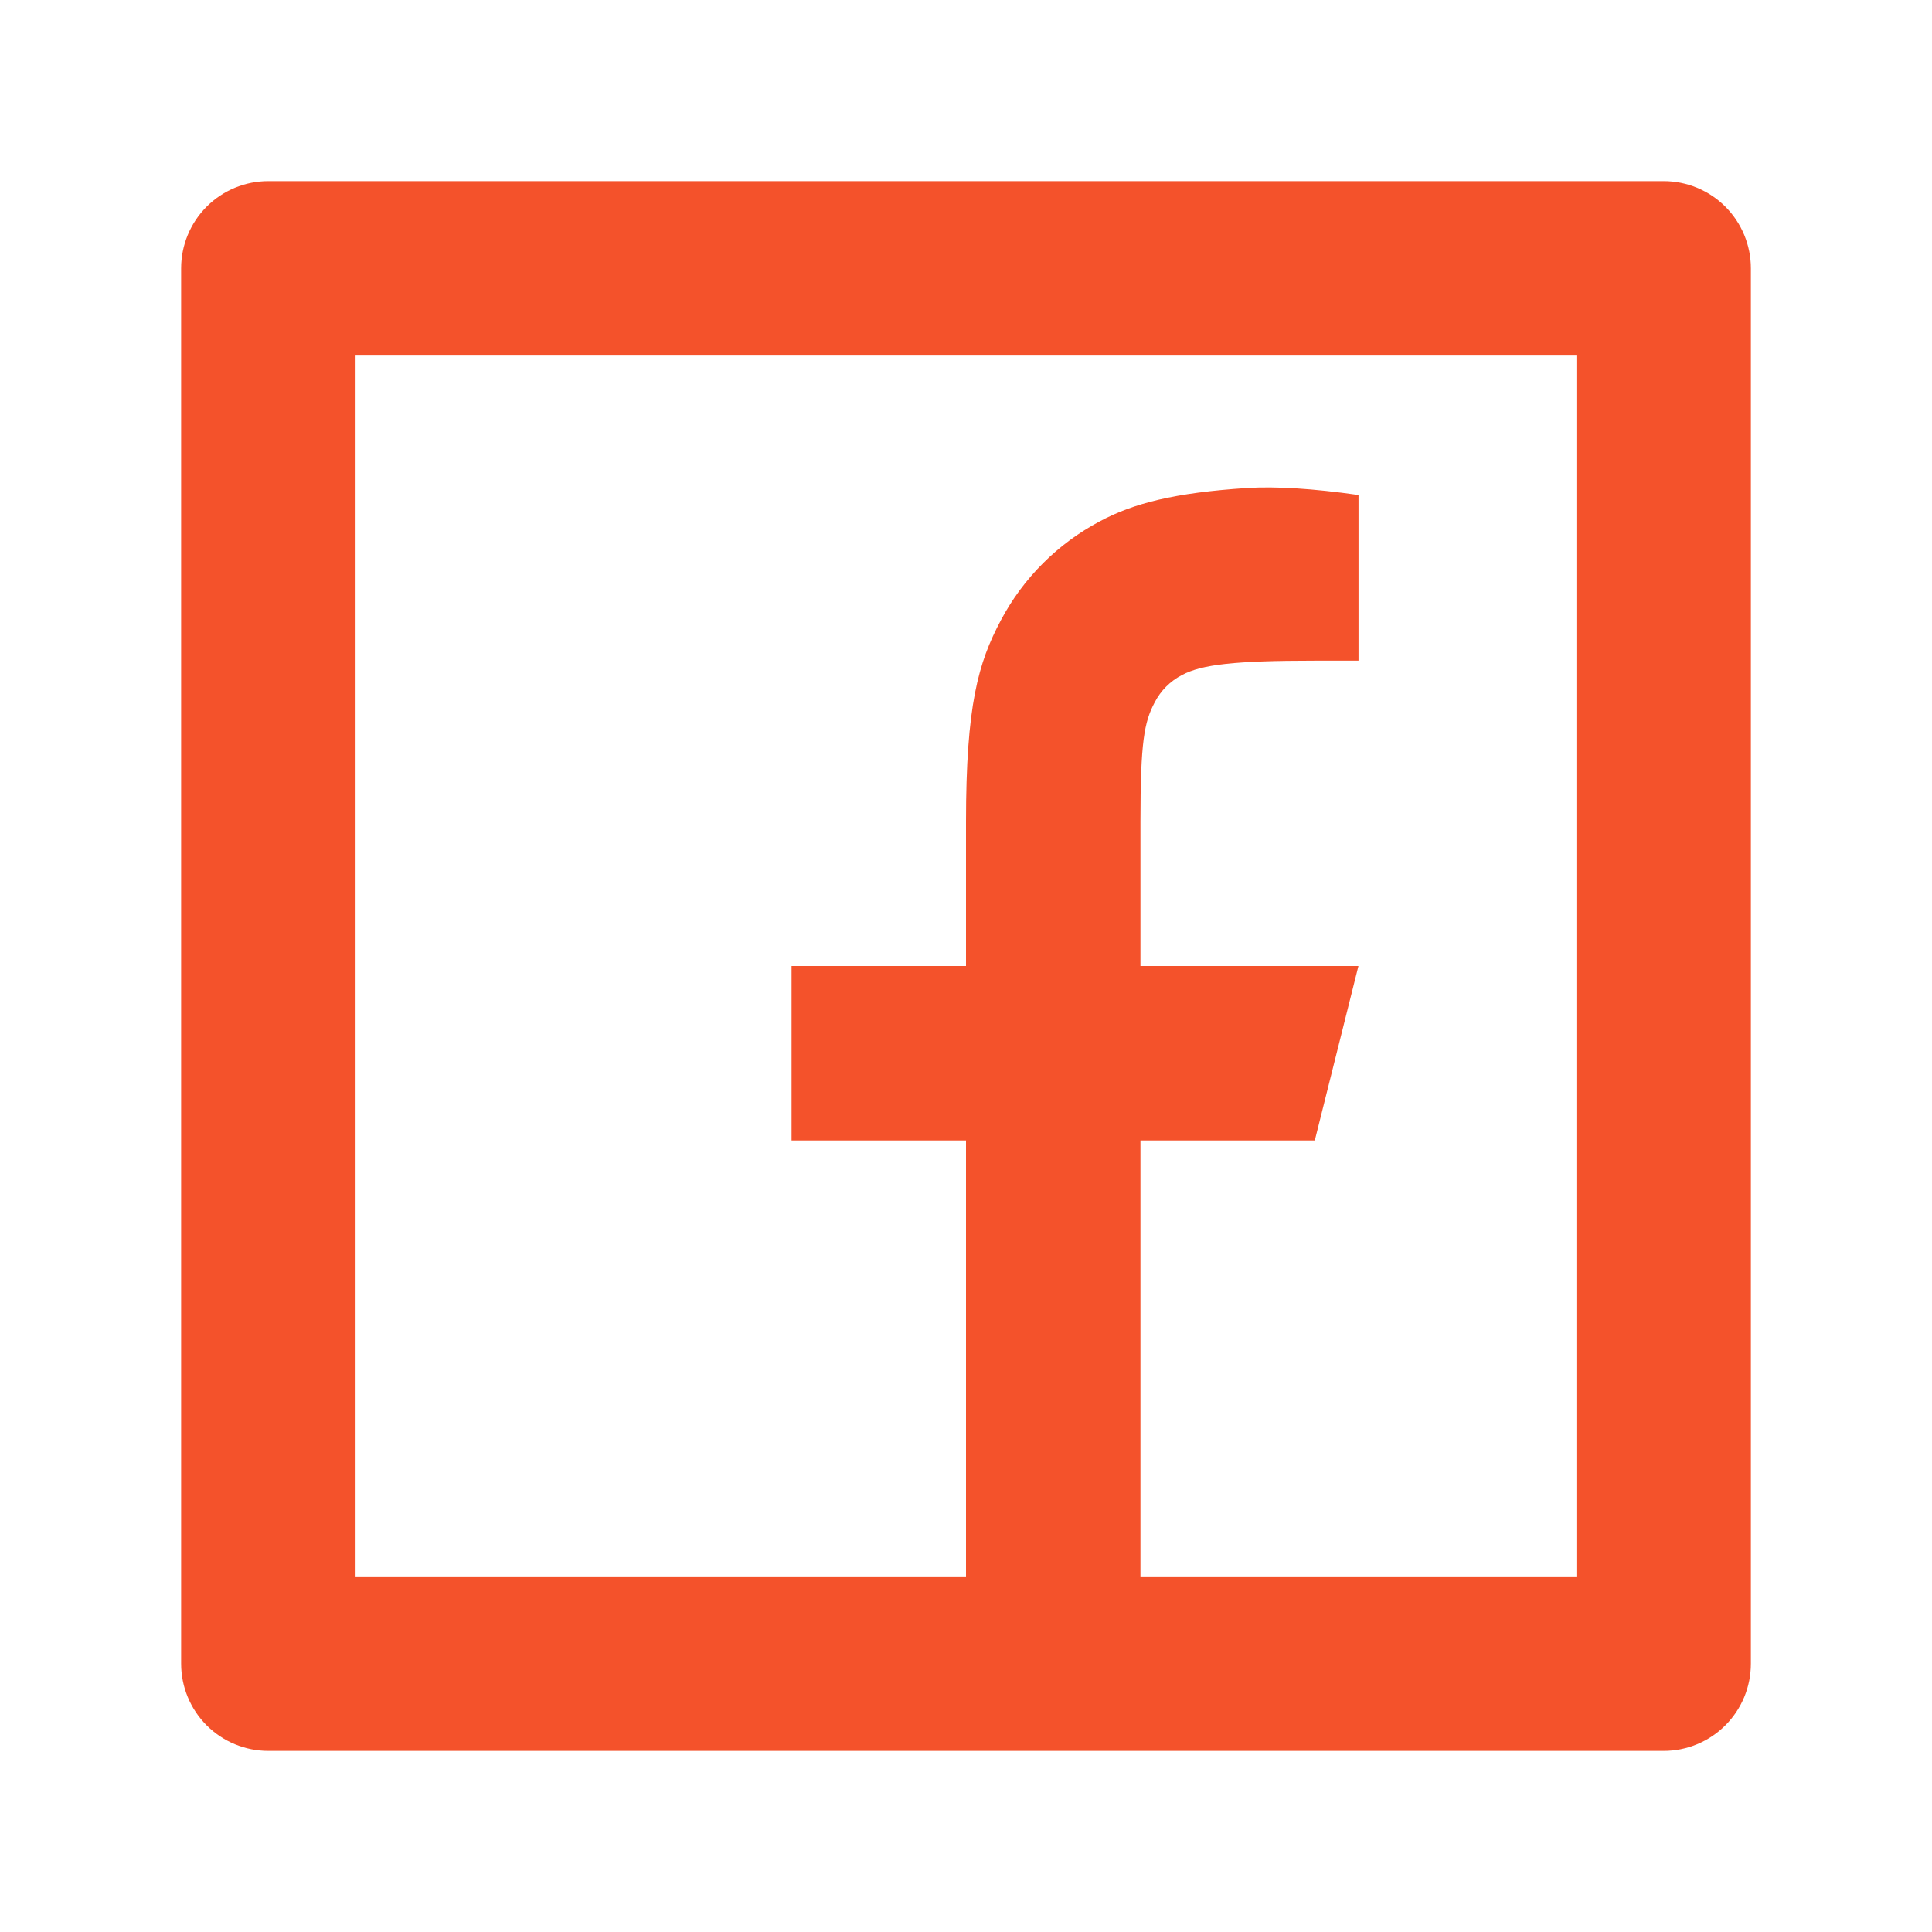 <svg width="24" height="24" viewBox="0 0 24 24" fill="none" xmlns="http://www.w3.org/2000/svg">
<path d="M14.167 19.583H19.583V4.417H4.417V19.583H12V14.167H9.833V12H12V10.208C12 8.76 12.152 8.234 12.433 7.705C12.711 7.18 13.14 6.752 13.664 6.475C14.078 6.253 14.592 6.12 15.492 6.062C15.848 6.04 16.309 6.068 16.876 6.149V8.207H16.333C15.34 8.207 14.929 8.254 14.684 8.385C14.538 8.46 14.419 8.579 14.344 8.725C14.214 8.97 14.167 9.213 14.167 10.207V12H16.875L16.333 14.167H14.167V19.583ZM3.333 2.25H20.667C20.954 2.25 21.23 2.364 21.433 2.567C21.636 2.77 21.75 3.046 21.75 3.333V20.667C21.75 20.954 21.636 21.23 21.433 21.433C21.23 21.636 20.954 21.75 20.667 21.75H3.333C3.046 21.75 2.77 21.636 2.567 21.433C2.364 21.23 2.25 20.954 2.25 20.667V3.333C2.25 3.046 2.364 2.77 2.567 2.567C2.77 2.364 3.046 2.25 3.333 2.25V2.25Z" fill="#F4522B"/>
</svg>
